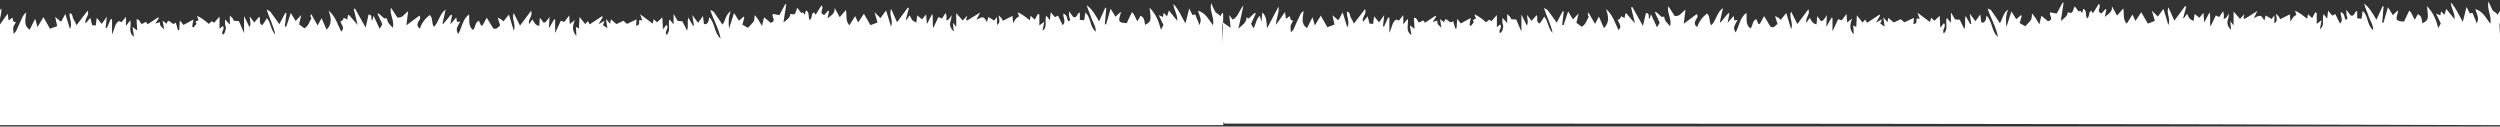 <svg width="1600" height="81" viewBox="0 0 1600 81" fill="none" xmlns="http://www.w3.org/2000/svg">
<rect x="0" y="0" width="1600" height="81" fill="#333333" stroke="none"/>
<g clip-path="url(#clip0)">
<path d="M783.8 79.1C781.9 77.8 782.6 75.9 782.6 74.4C782.6 62.5 782.6 50.6 782.6 38.7C782.6 32 782.6 25.3 782.6 18.6C782.6 17.5 782.6 16.3 782.6 14.3C784.6 15.7 786 16.7 787.6 17.8C787.3 15.3 787.1 12.8 786.7 9.6C787.8 11 788.5 11.9 788.9 12.5C792.4 11 792.8 7 795.8 3.5C794.6 8.9 793.7 13.3 792.6 18.3C795.1 16 797.7 14.6 797.8 11.1C798.2 11.3 798.5 11.5 799.1 11.9C800.4 10.7 801.7 9.4 803.1 8.2C803.3 8.3 803.5 8.4 803.7 8.6C802.7 10.8 801.7 12.9 800.7 15.2C801.2 16.1 801.6 17 802.2 18.1C803.9 15.5 803.8 12.2 806.3 10.1C806.6 11.2 806.8 12.1 807.3 14.1C807.6 11.4 807.7 9.9 807.9 7.9C810.7 10.6 810.5 13.9 810.9 18.1C813.6 13.1 815.7 9.1 818.3 4.2C818.8 8.6 816.7 11.6 816.6 15.9C818.8 12.7 820.4 10.5 822.4 7.7C822.6 9.5 822.8 10.6 823 12.1C823.9 11.4 824.7 10.9 825.4 10.3C826.1 11.3 825.2 13.3 827.7 13.1C827 14.4 826.3 15.5 826 16.6C825.8 17.6 826.1 18.8 826.2 20.7C827.1 19.7 827.6 19.3 827.8 18.9C829.2 15.8 830.6 12.6 832.1 9.5C832.6 8.5 833.4 7.6 834.3 7C834 11.1 832.2 15.1 836.5 18C837.5 15.9 838.5 13.9 840 11C840.7 13.3 841 14.6 841.5 16.3C842.8 14.1 844 12.1 845.3 10C846.8 12.6 848.1 14.9 849.5 17.4C851.2 16.8 852.5 16.3 854.1 15.7C853.7 13.9 853.3 12.2 852.8 9.8C854.4 11.1 855.3 11.9 856.3 12.8C856.5 12.7 856.8 12.6 856.9 12.4C857.7 11 858.4 9.5 859.3 7.9C860.3 11.3 861.2 14.2 862.3 17.6C864.1 13.8 861.6 10.7 862.1 7.4C864.3 7.9 863.7 10 864.5 11.2C865.3 12.4 865.8 13.7 866.5 15.1C868.9 12 871.1 9 873.6 5.8C875 9.1 871.3 10.9 872.3 14C873.2 12.9 874 12 875.3 10.4C875.8 12.4 876.1 13.7 876.5 15.1C877.2 15.2 877.8 15.2 878.8 15.3C879 13.6 879.2 12.1 879.4 10.4C880.5 11.7 881.5 12.9 882.6 14.3C883.7 12.8 884.6 11.5 885.9 9.7C885.6 12.5 885.4 14.6 885.1 16.8C885.3 16.9 885.5 16.9 885.8 17C886.7 15.1 887.6 13.1 888.4 11.2C888.7 11.2 888.9 11.3 889.2 11.3C889.2 14.2 889.2 17.1 889.2 21C891 17.5 890.8 14.2 893.6 12.5C894.2 12.7 894.7 13 895.3 13.2C896.2 12.1 896.9 11.2 898.1 9.7C898.1 11.8 898.1 13.3 898.1 15.6C899.3 14 900 13.1 900.9 12C901.8 15.6 899.1 19.5 903.3 22.5C902.9 20.2 902.6 18.4 902.3 16.2C903.5 17.1 904.2 17.6 905.3 18.5C905.2 15.8 905 13.6 904.9 11.4C906.9 11.2 906.9 13.2 907.9 14.2C909.3 14.8 910.9 11.3 911.9 14.6C914.4 13 916.5 11.6 918.7 10.1C918.9 10.2 919 10.4 919.2 10.5C918.6 11.5 917.9 12.5 916.9 14.1C918.2 13.7 918.9 13.5 919.8 13.2C919.9 14 919.9 14.8 920.2 15.4C920.6 16.1 921.4 16.6 922.5 17.7C922.1 15.5 921.9 14 921.6 12.2C922.6 13 923.3 13.6 924.1 14.2C924.4 13.6 924.6 13 924.9 12.5C926.8 11.7 927.7 16 930 13.4C930.5 15.1 931 16.7 931.4 18.3C931.7 18.3 931.9 18.2 932.2 18.2C932.3 16.3 932.5 14.4 932.6 12C933.6 13.4 934.3 14.3 934.9 15C936.9 13.9 939 12.8 941.3 11.5C941 13 940.7 14.5 940.5 16C940.8 16.2 941 16.4 941.3 16.6C942 15.7 943.4 14.3 943.2 14C941.7 12 944.4 12.7 944.5 11.7C944.3 11.1 944.1 10.4 943.6 9.1C946.7 10.6 948.9 12.3 951.1 14.3C951.8 13.7 952.4 13.1 953 12.6C953.6 12.9 954.1 13.2 954.6 13.5C955.7 12.3 956.6 11.2 958 9.6C958 12.7 958 15 958 17.4C958.8 16.8 959.4 16.2 960.1 15.6C961.8 17.5 958.7 19.2 960 21.2C961 20.7 961.4 19.9 961.7 18.8C962 17.5 962.3 16.5 961.7 15.2C961.3 14.2 961.6 12.9 961.6 11.4C962.6 12.6 963.4 13.4 964.6 14.8C964.6 12.6 964.6 11.1 964.6 9C965.5 9.9 966 10.2 966.3 10.6C966.7 11.1 966.9 11.7 967.2 12.3C968.3 12.4 969.3 12.4 970.4 12.5C971.4 14.8 972.3 17 973.7 20.2C973.7 16.3 973.7 13.4 973.7 9.3C975.2 12.4 976.2 14.3 977.2 16.4C978.4 14 977.3 11.9 977.3 9.5C978.2 10.7 979.1 11.9 980.2 13.4C981.3 12.1 982.3 11 983.4 9.7C984.7 11.1 982.5 13.9 985.4 15.1C985.9 14.4 986.4 13.7 986.9 12.9C987.4 12.1 987.9 11.3 988.3 10.6C991 13.7 990.7 18.1 993.7 21.1C992.6 15.7 990 10.8 988.1 5.1C989 5.7 990 5.9 990.5 6.5C992.5 9.1 994.3 11.7 996.3 14.5C997.7 11.8 998.9 9.5 1000.1 7.2C1000.3 7.3 1000.6 7.4 1000.8 7.4C1000.5 10.2 1000.1 13.1 999.8 15.9C1000.1 16 1000.4 16 1000.7 16.1C1001.6 13.3 1002.5 10.5 1003.6 7.3C1004.6 8.9 1005.6 10.5 1006.7 12.4C1007.7 11.4 1008.6 10.4 1010.3 8.6C1009.7 11.2 1009.3 12.7 1008.9 14.6C1010 15.4 1011.1 16.2 1012.3 17.1C1015 15.7 1015.4 12.9 1016.8 10.8C1016.6 10.3 1016.3 9.9 1016.2 9.5C1016.1 9.2 1016.3 8.9 1016.6 7.9C1018.1 10.5 1019.3 12.8 1020.8 15.3C1021.5 13.9 1022.2 12.6 1023.3 10.6C1024.6 13.5 1025.6 15.8 1026.5 18C1029.9 14.7 1029.7 10.8 1027.8 5.7C1032.5 9.9 1033.6 14.9 1035.9 19.3C1037.5 17.2 1037.5 17.2 1035.3 12.7C1035.8 12.5 1036.4 12.4 1036.7 12C1037.1 11.6 1037.3 10.9 1037.5 10.4C1038.1 10.7 1038.7 11 1039.7 11.5C1039.9 10.4 1040.1 9.5 1040.3 8.6C1040.5 8.6 1040.9 8.5 1041 8.7C1042.6 10.5 1044.1 12.3 1046.4 15C1045.4 10.9 1044.6 7.8 1043.9 4.8C1044.2 4.7 1044.5 4.6 1044.7 4.5C1046.9 8.4 1049.1 12.3 1051.5 16.6C1052.2 13.5 1052.8 10.9 1053.4 8.3C1056.4 8.5 1054.4 11.2 1055.7 12.2C1056 11.3 1056.2 10.4 1056.6 9.1C1058 12.1 1059.2 14.7 1060.5 17.5C1061.1 16.4 1061.6 15.6 1062.2 14.5C1061.2 12.4 1060.2 10.2 1059.2 8C1059.3 7.8 1059.4 7.7 1059.6 7.5C1060.5 8.2 1061.4 8.9 1062.2 9.7C1063 10.5 1063.7 11.3 1065 10.5C1065.3 11.4 1065.4 12.5 1065.9 13.3C1066.6 14.4 1067.6 15.3 1068.9 16.8C1070.1 12 1066.7 8.4 1067.7 3.9C1069.3 6.3 1070.6 8.3 1071.8 10.2C1075.1 10.7 1076.2 8 1078.7 6.2C1078.3 9.5 1077.9 12.3 1077.6 15.2C1080.5 13.1 1083.1 11.1 1085.9 9C1087.3 10.9 1085.5 12 1085.1 13.1C1084.4 14.8 1084.4 15.9 1086.2 17.4C1087.3 13.8 1089.5 11 1092.5 8.6C1094.7 10.3 1093.5 13.6 1095.2 16.2C1098.4 13.2 1098.6 8.1 1102.7 5.1C1102 8.4 1101.3 11.3 1100.7 14.1C1100.9 14.2 1101.1 14.2 1101.2 14.3C1102.8 12.3 1104.5 10.3 1106.1 8.4C1106.3 8.5 1106.5 8.6 1106.8 8.7C1106.5 10.5 1106.1 12.3 1105.7 14.6C1107.2 12.9 1108.2 11.7 1109.5 10.2C1109.7 11.4 1109.9 12.2 1110 13.1C1110.5 13 1111.1 12.9 1112 12.7C1111 15.3 1108.4 17.5 1110.8 20.7C1113.2 16.6 1113.4 11.4 1117.7 8.2C1118.1 11.7 1116.9 15.5 1120.2 18.2C1122 16.7 1121.2 13.5 1124 12.2C1124.5 13.3 1125 14.4 1125.4 15.4C1125.9 15.3 1126.3 15.3 1126.4 15.1C1127.3 13.6 1128.1 12 1129 10.3C1130.5 12.8 1131.9 15.1 1133.2 17.2C1135.4 18.1 1136.3 16.3 1137.6 15.3C1137.1 13.8 1136.6 12.3 1136 10.2C1137 10.7 1137.6 11 1138.2 11.4C1138.7 11.7 1139.2 12.2 1139.7 12.7C1141 11.1 1142.1 9.7 1143.2 8.3C1144.2 11.8 1145.2 15 1146.3 18.6C1148 14.7 1144.7 11.3 1146.3 7.4C1147.7 10.2 1148.9 12.7 1150.3 15.4C1152.6 12.4 1154.8 9.4 1157.4 5.9C1158.7 9.4 1155.2 11.4 1156.1 14.5C1156.9 13.3 1157.6 12.4 1158.3 11.4C1159.3 13.3 1160 15.1 1162.6 15.6C1162.8 13.8 1162.9 12.2 1163 10.3C1164 11.6 1164.7 12.6 1165.5 13.6C1166.1 13.3 1166.6 13.2 1166.9 12.9C1167.6 12.1 1168.2 11.2 1169.2 9.8C1169.1 12.4 1169 14.3 1168.8 17.2C1170.3 14.6 1171.2 13 1172.2 11.3C1172.4 11.4 1172.6 11.4 1172.8 11.5C1172.8 14 1172.8 16.4 1172.8 20.1C1174.3 16.8 1175.3 14.7 1176.4 12.3C1177.1 12.5 1177.7 12.7 1178.7 13C1179.5 12 1180.4 10.7 1181.8 8.9C1181.9 11 1182 12.6 1182.2 14.4C1183.2 13.6 1183.9 13 1185.4 11.8C1183.9 15.6 1183.4 18.7 1186.4 22C1186.3 19.7 1186.2 18.1 1186.1 16.2C1186.9 16.7 1187.3 16.9 1188 17.3C1188.1 14.9 1188.3 12.6 1188.4 9.8C1189.8 11.5 1190.8 12.8 1192 14.4C1192.6 13.8 1193.2 13.2 1193.8 12.5C1194.1 13 1194.3 13.6 1194.9 14.6C1197.6 12.8 1200.2 11.1 1202.8 9.4C1203 9.6 1203.1 9.7 1203.3 9.9C1202.6 11.1 1201.9 12.3 1200.6 14.5C1202.2 13.5 1203 13.1 1204.4 12.3C1204 13.5 1203.8 14.2 1203.4 15.1C1204 15.5 1204.7 16 1206.2 17C1205.9 14.7 1205.6 13.2 1205.3 11.1C1206.4 12.4 1207.1 13.2 1208 14.2C1208.2 13.3 1208.3 12.6 1208.5 11.4C1209.8 12.5 1210.8 13.4 1212 14.4C1213.5 13.7 1214.9 13 1216.5 12.3C1217.3 13 1218 13.6 1218.8 14.3C1220.8 13.3 1222.8 12.4 1224.9 11.4C1224.8 12.8 1224.7 14 1224.6 15.4C1227.6 15.2 1226 13 1226.8 11.8C1227.2 11.9 1227.8 12 1228.6 12.1C1228.2 11 1227.9 10 1227.2 8.1C1230.3 10.4 1232.7 12.2 1235.2 14.1C1235.4 13.2 1235.7 12.3 1235.9 11.3C1236.6 11.9 1237.2 12.5 1238 13.3C1239 12.3 1240.1 11.3 1241.4 10.1C1241.5 12.7 1241.7 14.9 1241.8 17.8C1242.8 16.5 1243.5 15.6 1244.1 14.8C1246 16.9 1242.6 19 1244 21.4C1247.2 18.6 1244.7 14.8 1246 11.4C1246.8 12.4 1247.5 13.3 1248.6 14.6C1248.6 12.4 1248.6 10.7 1248.6 7.9C1249.8 10 1250.5 11.1 1251.2 12.4C1252.2 12.5 1253.1 12.6 1254.2 12.6C1255.1 14.5 1256.1 16.4 1257.2 18.6C1258.2 15.9 1257.2 13.3 1258 10.2C1259.2 12.3 1260.1 13.9 1261 15.5C1261.2 15.4 1261.4 15.4 1261.6 15.3C1261.3 13.5 1261 11.6 1260.6 8.7C1262.2 10.9 1263.2 12.2 1264.3 13.6C1265.3 12.2 1266.1 11 1267.4 9.2C1267.6 11.3 1267.8 12.7 1268 14.2C1269.5 15 1270.2 14 1270.7 13C1271.1 12.3 1271.1 11.4 1271.4 10C1275.4 14.1 1274.4 20 1278.7 23.7C1277.5 17 1274 11.7 1272.1 5.4C1273 5.9 1274 6.1 1274.4 6.7C1276.2 9.2 1277.9 11.8 1279.9 14.8C1281.8 12.2 1281.8 8.6 1285.1 6.1C1283.7 10 1283.6 13.2 1284.1 17.3C1285.3 13.5 1286.3 10.6 1287.3 7.3C1288.4 9 1289.3 10.5 1290.4 12.3C1291.3 11.5 1292.4 10.6 1293.5 9.6C1293.6 10 1293.9 10.3 1293.8 10.6C1293.4 12 1293 13.4 1292.6 14.8C1293.9 15.5 1294.9 16.1 1296.2 16.8C1297.3 15.6 1298.5 14.5 1299.5 13.2C1300.5 11.9 1300.3 10.3 1300.5 8.6C1301.3 9.6 1302.1 10.5 1302.8 11.6C1303.5 12.6 1304 13.7 1305.2 15.6C1305.7 13.2 1306.1 11.9 1306.5 10.1C1308.1 11.4 1309.5 12.5 1310.7 13.6C1314.9 12.5 1310.9 9.6 1312.2 7.9C1313.6 8.2 1315 8.4 1316.3 8.7C1317.7 6.1 1318.9 3.9 1320.1 1.6C1320.3 1.7 1320.5 1.7 1320.7 1.8C1320.1 5.3 1319.6 8.9 1318.9 13.4C1321.3 11.4 1323.2 10.4 1323.3 7.9C1326.8 8.4 1325.7 9 1327.8 4C1328.8 5.3 1329.6 6.4 1330.4 7.4C1331.8 6.1 1331.8 8 1332.6 8.3C1332.8 7.4 1333.1 6.5 1333.3 5.6C1336 6.9 1334.3 9.7 1335.8 11.9C1336.3 11.1 1336.8 10.6 1336.9 10C1337.1 8.7 1337.1 7.4 1338.6 6.9C1338.8 7.3 1339 7.8 1339.2 8.3C1339.4 8.2 1339.7 8.2 1339.8 8C1340.9 6.2 1342.1 4.4 1343.2 2.5C1345.4 4.3 1341 7.3 1345 8.6C1345.7 7.8 1346.6 6.8 1347.5 5.8C1347.7 5.9 1347.9 6 1348.1 6.1C1347.8 7.5 1347.5 8.8 1347.1 10.8C1349.6 8.7 1352.2 7.5 1351.6 3.9C1352.6 5.8 1353.7 7.7 1354.9 10C1356.2 8.5 1357.4 7.1 1358.9 5.4C1359.6 8.8 1358.4 12.2 1361.1 15.2C1362.3 13.2 1363.4 11.5 1364.8 9.3C1365.6 11 1366.2 12.3 1366.7 13.4C1367.9 11.6 1369.2 9.6 1370.4 7.8C1371.8 10.2 1373.2 12.6 1374.6 15.1C1376.2 14.5 1377.6 14 1379.1 13.4C1378.5 11.5 1378 9.7 1377.2 6.8C1379 8.6 1379.9 9.5 1381 10.6C1382.1 9.1 1383.3 7.5 1384.6 5.7C1385.7 9.2 1386.7 12.4 1387.7 16C1389.5 12 1386.2 8.6 1387.8 4.7C1389.1 7.6 1390.3 10.3 1391.6 13.2C1394 9.9 1396.3 6.9 1398.5 3.9C1398.7 4 1399 4.1 1399.2 4.2C1398.5 6.7 1397.9 9.2 1397.2 11.6C1397.4 11.6 1397.5 11.7 1397.7 11.7C1398.3 10.9 1398.9 10 1399.7 8.8C1400.3 10 1400.7 11 1401.3 11.8C1401.8 12.4 1402.7 12.7 1403.9 13.5C1404.2 11.7 1404.3 10.4 1404.6 8.9C1405.6 9.8 1406.4 10.4 1407.6 11.4C1408.5 10.3 1409.3 9.3 1410.2 8.2C1410.3 10.1 1410.5 12 1410.7 14.4C1411.9 12 1412.9 10.2 1414.1 7.9C1415 11 1414 14 1414.8 16.9C1415.9 14.5 1417 12.3 1418.1 9.9C1419 10.3 1419.5 10.6 1420.3 10.9C1421.1 9.7 1421.9 8.5 1422.8 7.2C1423.4 9.5 1423.4 10.3 1423.1 12C1425 12 1425.3 10.3 1426.5 8.7C1426.3 10.2 1426.4 11.2 1426 12C1425 14.7 1425.6 17 1427.9 19.1C1427.8 17.5 1427.6 15.9 1427.4 13.5C1428.3 14.8 1428.7 15.3 1429.5 16.3C1429.5 13.3 1429.5 10.8 1429.5 7.4C1431.2 9.4 1432.3 10.6 1433.6 12.1C1434.3 11.3 1435 10.6 1436.5 9C1436.1 10.6 1436 11.1 1435.8 11.7C1436.1 11.8 1436.5 12.1 1436.7 12C1439.2 10.5 1441.8 8.9 1444.8 7C1443.9 8.7 1443.2 10 1442.4 11.6C1446.8 9.4 1446.9 9.4 1449.2 13.1C1449.5 12 1449.7 11.1 1450 9.9C1450.8 10.3 1451.5 10.7 1452.1 11.1C1452.6 11.4 1453.1 11.8 1453.7 12.2C1454.3 11.5 1454.8 10.9 1455.6 9.9C1455.6 11.8 1455.6 13.3 1455.6 15C1457.4 13.4 1457.4 13.4 1456.6 8.8C1457.5 9.7 1458.1 10.1 1458.4 10.6C1458.8 11.1 1459 11.6 1459.3 12.3C1461.5 11.2 1463.4 10.3 1465.5 9.2C1465.6 10.5 1465.7 11.7 1465.9 13.8C1466.8 12.4 1467.2 11.5 1467.8 10.8C1468.3 10.3 1469 9.9 1469.7 9.5C1469.5 8.8 1469.2 8.1 1468.8 6.8C1471.9 8.2 1474.1 10.1 1476.6 12C1476.8 11.1 1476.9 10.3 1477.1 9.1C1477.9 9.8 1478.5 10.4 1479.8 11.6C1480.5 10.3 1481.1 9.1 1481.8 7.8C1482.1 8 1482.4 8.2 1482.7 8.4C1482.7 10.5 1482.7 12.7 1482.7 15.3C1483.9 14.4 1484.5 13.9 1485.8 12.9C1485.4 15.2 1485.1 17 1484.7 18.7C1488.2 16.2 1485.8 12.4 1487.1 9C1487.9 10 1488.5 10.8 1489.4 11.9C1489.6 10.3 1489.8 8.8 1490 6.8C1491 8 1491.8 9 1492.6 10C1493.1 9.7 1493.7 9.5 1494.6 9C1495.5 10.9 1496.5 12.9 1497.6 15.1C1500.1 12.8 1497.6 10.2 1498.1 7.7C1500.7 8.7 1500.3 11 1501.1 12.7C1502 12.3 1502.8 12 1502.1 10.6C1501.6 9.6 1501.8 8.4 1501.6 6.2C1503 8 1503.7 9 1504.4 9.9C1507.1 10.8 1506.6 7.4 1508.6 7C1508.6 8.5 1508.6 10 1508.6 11.7C1509.6 11.8 1510.3 11.9 1511.4 12C1511.6 10.3 1511.9 8.7 1512.1 7C1515.9 10.2 1514.7 15.9 1518.8 19.3C1518.9 15.7 1516.9 13.3 1516 10.6C1515.1 7.8 1513.8 5.2 1513 2.3C1516.4 4.9 1518.5 8.4 1520.9 12.7C1522.4 9.3 1523.7 6.6 1524.9 3.9C1525.1 4 1525.3 4 1525.5 4.1C1525.2 7.6 1524.9 11 1524.6 14.5C1524.9 14.5 1525.1 14.6 1525.4 14.6C1526.3 11.5 1527.2 8.3 1528.3 4.6C1529.5 6.5 1530.4 8 1531.4 9.7C1532.4 8.8 1533.4 7.9 1534.9 6.5C1534.7 7.7 1534.6 8.2 1534.4 8.8C1533.1 12.9 1533.6 13.5 1538.6 13.8C1539.6 11.6 1540.7 9.3 1541.9 6.8C1543.8 8.2 1544 10.7 1545.5 12.6C1546.1 11.4 1546.7 10.3 1547.4 9.1C1550 10.1 1550 12.6 1550.3 14.9C1554.2 13 1554.4 12.3 1553.2 3.9C1557.3 8 1559.1 12.7 1560.5 18C1561.1 16.8 1561.6 15.9 1562.1 15C1561.2 13 1560.3 11.2 1559.1 8.7C1560.4 9.2 1561 9.5 1561.8 9.9C1562 9.1 1562.1 8.3 1562.3 7.2C1562.9 7.9 1563.4 8.4 1564.4 9.5C1564.9 8 1565.2 7 1565.6 5.7C1567.4 7.9 1569 9.9 1570.9 12.3C1571.3 8.3 1568.7 5.5 1568.5 1.5C1571.9 5.2 1573.5 9.4 1576.2 14C1577.1 10.5 1577.7 7.9 1578.6 4.4C1579.5 6.3 1580.1 7.5 1580.7 8.7C1583.2 7.3 1582.8 9.8 1583.4 10.8C1584.1 12 1584.5 13.4 1585.2 15.1C1586.3 11.8 1586.3 11.8 1584.2 5.8C1589.1 7.3 1591 11.4 1593.8 15.2C1594.9 10.3 1591.5 6.4 1592.6 0.9C1593.8 3.4 1594.4 5 1595.3 6.6C1595.9 7.7 1597.6 7.7 1598.4 9.5C1599 8.5 1599.4 7.9 1599.8 7.2C1599.9 7.3 1600 7.4 1600.1 7.5C1600.2 7.6 1600.3 7.8 1600.3 7.9C1600.3 9.4 1600.4 10.9 1600.3 12.4C1600.2 13.8 1599.6 15.3 1599.7 16.7C1601.2 37.7 1599.8 58.8 1600.5 80.1C1327.8 79.1 1055.9 79.1 783.8 79.1Z" fill="white"/>
<path d="M-33.7 80.1C-35.6 78.8 -34.9 76.9 -34.9 75.4C-34.9 63.5 -34.9 51.6 -34.9 39.7C-34.9 33 -34.9 26.3 -34.9 19.6C-34.9 18.5 -34.9 17.3 -34.9 15.3C-32.9 16.7 -31.5 17.7 -29.9 18.8C-30.2 16.3 -30.4 13.8 -30.8 10.6C-29.7 12 -29 12.9 -28.6 13.5C-25.1 12 -24.7 8 -21.7 4.5C-22.9 9.9 -23.8 14.3 -24.9 19.3C-22.4 17 -19.8 15.6 -19.7 12.1C-19.3 12.3 -19 12.5 -18.4 12.9C-17.1 11.7 -15.8 10.4 -14.4 9.2C-14.2 9.3 -14 9.4 -13.8 9.6C-14.8 11.8 -15.8 13.9 -16.8 16.2C-16.3 17.1 -15.9 18 -15.3 19.1C-13.6 16.5 -13.7 13.2 -11.2 11.1C-10.9 12.2 -10.7 13.1 -10.2 15.1C-9.9 12.4 -9.8 10.9 -9.6 8.9C-6.8 11.6 -7 14.9 -6.6 19.1C-3.9 14.1 -1.8 10.1 0.8 5.2C1.3 9.6 -0.8 12.6 -0.9 16.9C1.3 13.7 2.9 11.5 4.9 8.7C5.1 10.5 5.3 11.6 5.5 13.1C6.4 12.4 7.2 11.9 7.9 11.3C8.6 12.3 7.7 14.3 10.2 14.1C9.5 15.4 8.8 16.5 8.5 17.6C8.3 18.6 8.6 19.8 8.7 21.7C9.6 20.7 10.1 20.3 10.3 19.9C11.7 16.8 13.1 13.6 14.6 10.5C15.1 9.5 15.9 8.6 16.8 8C16.5 12.1 14.7 16.1 19 19C20 16.9 21 14.9 22.5 12C23.2 14.3 23.5 15.6 24 17.3C25.3 15.1 26.5 13.1 27.8 11C29.3 13.6 30.6 15.9 32 18.4C33.7 17.8 35 17.3 36.6 16.7C36.2 14.9 35.8 13.2 35.3 10.8C36.9 12.1 37.8 12.9 38.8 13.8C39 13.7 39.3 13.6 39.4 13.4C40.2 12 40.9 10.5 41.8 8.9C42.8 12.3 43.7 15.2 44.8 18.6C46.6 14.8 44.1 11.7 44.6 8.4C46.8 8.9 46.2 11 47 12.2C47.8 13.4 48.3 14.7 49 16.1C51.4 13 53.6 10 56.1 6.8C57.5 10.1 53.8 11.9 54.8 15C55.7 13.9 56.5 13 57.8 11.4C58.3 13.4 58.6 14.7 59 16.1C59.7 16.2 60.3 16.2 61.3 16.3C61.5 14.6 61.7 13.1 61.9 11.4C63 12.7 64 13.9 65.1 15.3C66.2 13.8 67.1 12.5 68.4 10.7C68.1 13.5 67.9 15.6 67.6 17.8C67.8 17.9 68 17.9 68.3 18C69.2 16.1 70.1 14.1 70.9 12.2C71.2 12.2 71.4 12.3 71.7 12.3C71.7 15.2 71.7 18.1 71.7 22C73.5 18.5 73.3 15.2 76.1 13.5C76.7 13.7 77.2 14 77.8 14.2C78.7 13.1 79.4 12.2 80.6 10.7C80.6 12.8 80.6 14.3 80.6 16.6C81.8 15 82.5 14.1 83.4 13C84.3 16.6 81.6 20.5 85.8 23.5C85.4 21.2 85.1 19.4 84.8 17.2C86 18.1 86.7 18.6 87.8 19.5C87.7 16.8 87.5 14.6 87.4 12.4C89.4 12.2 89.4 14.2 90.4 15.2C91.8 15.8 93.4 12.3 94.4 15.6C96.9 14 99 12.6 101.2 11.1C101.4 11.2 101.5 11.4 101.7 11.5C101.1 12.5 100.4 13.5 99.4 15.1C100.7 14.7 101.4 14.5 102.3 14.2C102.4 15 102.4 15.8 102.7 16.4C103.1 17.1 103.9 17.6 105 18.7C104.6 16.5 104.4 15 104.1 13.2C105.1 14 105.8 14.6 106.6 15.2C106.9 14.6 107.1 14 107.4 13.5C109.3 12.7 110.2 17 112.5 14.4C113 16.1 113.5 17.7 113.9 19.3C114.2 19.3 114.4 19.2 114.7 19.2C114.8 17.3 115 15.4 115.1 13C116.1 14.4 116.8 15.3 117.4 16C119.4 14.9 121.5 13.8 123.8 12.5C123.5 14 123.2 15.5 123 17C123.3 17.2 123.5 17.4 123.8 17.6C124.5 16.7 125.9 15.3 125.7 15C124.2 13 126.9 13.7 127 12.7C126.8 12.1 126.6 11.4 126.1 10.1C129.2 11.6 131.4 13.3 133.6 15.3C134.3 14.7 134.9 14.1 135.5 13.6C136.1 13.9 136.6 14.2 137.1 14.5C138.2 13.3 139.1 12.2 140.5 10.6C140.5 13.7 140.5 16 140.5 18.4C141.3 17.8 141.9 17.2 142.6 16.6C144.3 18.5 141.2 20.2 142.5 22.2C143.5 21.7 143.9 20.9 144.2 19.8C144.5 18.5 144.8 17.5 144.2 16.2C143.8 15.2 144.1 13.9 144.1 12.4C145.1 13.6 145.9 14.4 147.1 15.8C147.1 13.6 147.1 12.1 147.1 10C148 10.9 148.5 11.2 148.8 11.6C149.2 12.1 149.4 12.7 149.7 13.3C150.8 13.4 151.8 13.4 152.9 13.5C153.9 15.8 154.8 18 156.2 21.2C156.2 17.3 156.2 14.4 156.2 10.3C157.7 13.4 158.7 15.3 159.7 17.4C160.9 15 159.8 12.9 159.8 10.5C160.7 11.7 161.6 12.9 162.7 14.4C163.8 13.1 164.8 12 165.9 10.7C167.2 12.1 165 14.9 167.9 16.1C168.4 15.4 168.9 14.7 169.4 13.9C169.9 13.1 170.4 12.3 170.8 11.6C173.5 14.7 173.2 19.1 176.2 22.1C175.1 16.7 172.5 11.8 170.6 6.1C171.5 6.7 172.5 6.9 173 7.5C175 10.1 176.8 12.7 178.8 15.5C180.2 12.8 181.4 10.5 182.6 8.2C182.8 8.3 183.1 8.4 183.3 8.4C183 11.2 182.6 14.1 182.3 16.9C182.6 17 182.9 17 183.2 17.1C184.1 14.3 185 11.5 186.1 8.3C187.1 9.9 188.1 11.5 189.2 13.4C190.2 12.4 191.1 11.4 192.8 9.6C192.2 12.2 191.8 13.7 191.4 15.6C192.5 16.4 193.6 17.2 194.8 18.1C197.5 16.7 197.9 13.9 199.3 11.8C199.1 11.3 198.8 10.9 198.7 10.5C198.6 10.2 198.8 9.9 199.1 8.9C200.6 11.5 201.8 13.8 203.3 16.3C204 14.9 204.7 13.6 205.8 11.6C207.1 14.5 208.1 16.8 209 19C212.4 15.7 212.2 11.8 210.3 6.7C215 10.9 216.1 15.9 218.4 20.3C220 18.2 220 18.2 217.8 13.7C218.3 13.5 218.9 13.4 219.2 13C219.6 12.6 219.8 11.9 220 11.4C220.6 11.7 221.2 12 222.2 12.5C222.4 11.4 222.6 10.5 222.8 9.6C223 9.6 223.4 9.5 223.5 9.7C225.1 11.5 226.6 13.3 228.9 16C227.9 11.9 227.1 8.8 226.4 5.8C226.7 5.7 227 5.6 227.2 5.5C229.4 9.4 231.6 13.3 234 17.6C234.7 14.5 235.3 11.9 235.9 9.3C238.9 9.5 236.9 12.2 238.2 13.2C238.5 12.3 238.7 11.4 239.1 10.1C240.5 13.1 241.7 15.7 243 18.5C243.6 17.4 244.1 16.6 244.7 15.5C243.7 13.4 242.7 11.2 241.7 9C241.8 8.8 241.9 8.7 242.1 8.5C243 9.2 243.9 9.9 244.7 10.7C245.5 11.5 246.2 12.3 247.5 11.5C247.8 12.4 247.9 13.5 248.4 14.3C249.1 15.4 250.1 16.3 251.4 17.8C252.6 13 249.2 9.4 250.2 4.9C251.8 7.3 253.1 9.3 254.3 11.2C257.6 11.7 258.7 9 261.2 7.2C260.8 10.5 260.4 13.3 260.1 16.2C263 14.1 265.6 12.1 268.4 10C269.8 11.9 268 13 267.6 14.1C266.9 15.8 266.9 16.9 268.7 18.4C269.8 14.8 272 12 275 9.6C277.2 11.3 276 14.6 277.7 17.2C280.9 14.2 281.1 9.1 285.2 6.1C284.5 9.4 283.8 12.3 283.2 15.1C283.4 15.2 283.6 15.2 283.7 15.3C285.3 13.3 287 11.3 288.6 9.4C288.8 9.5 289 9.6 289.3 9.7C289 11.5 288.6 13.3 288.2 15.6C289.7 13.9 290.7 12.7 292 11.2C292.2 12.4 292.4 13.2 292.5 14.1C293 14 293.6 13.9 294.5 13.7C293.5 16.3 290.9 18.5 293.3 21.7C295.7 17.6 295.9 12.4 300.2 9.2C300.6 12.7 299.4 16.5 302.7 19.2C304.5 17.7 303.7 14.5 306.5 13.2C307 14.3 307.5 15.4 307.9 16.4C308.4 16.3 308.8 16.3 308.9 16.1C309.8 14.6 310.6 13 311.5 11.3C313 13.8 314.4 16.1 315.7 18.2C317.9 19.1 318.8 17.3 320.1 16.3C319.6 14.8 319.1 13.3 318.5 11.2C319.5 11.7 320.1 12 320.7 12.4C321.2 12.7 321.7 13.2 322.2 13.7C323.5 12.1 324.6 10.7 325.7 9.3C326.7 12.8 327.7 16 328.8 19.6C330.5 15.7 327.2 12.3 328.8 8.4C330.2 11.2 331.4 13.7 332.8 16.4C335.1 13.4 337.3 10.4 339.9 6.9C341.2 10.4 337.7 12.4 338.6 15.5C339.4 14.3 340.1 13.4 340.8 12.4C341.8 14.3 342.5 16.1 345.1 16.6C345.3 14.8 345.4 13.2 345.5 11.3C346.5 12.6 347.2 13.6 348 14.6C348.6 14.3 349.1 14.2 349.4 13.9C350.1 13.1 350.7 12.2 351.7 10.8C351.6 13.4 351.5 15.3 351.3 18.2C352.8 15.6 353.7 14 354.7 12.3C354.9 12.4 355.1 12.4 355.3 12.5C355.3 15 355.3 17.4 355.3 21.1C356.8 17.8 357.8 15.7 358.9 13.3C359.6 13.5 360.2 13.7 361.2 14C362 13 362.9 11.7 364.3 9.9C364.4 12 364.5 13.6 364.7 15.4C365.7 14.6 366.4 14 367.9 12.8C366.4 16.6 365.9 19.7 368.9 23C368.8 20.7 368.7 19.1 368.6 17.2C369.4 17.7 369.8 17.9 370.5 18.3C370.6 15.9 370.8 13.6 370.9 10.8C372.3 12.5 373.3 13.8 374.5 15.4C375.1 14.8 375.7 14.2 376.3 13.5C376.6 14 376.8 14.6 377.4 15.6C380.1 13.8 382.7 12.1 385.3 10.4C385.5 10.6 385.6 10.7 385.8 10.9C385.1 12.1 384.4 13.3 383.1 15.5C384.7 14.5 385.5 14.1 386.9 13.3C386.5 14.5 386.3 15.2 385.9 16.1C386.5 16.5 387.2 17 388.7 18C388.4 15.7 388.1 14.2 387.8 12.1C388.9 13.4 389.6 14.2 390.5 15.2C390.7 14.3 390.8 13.6 391 12.4C392.3 13.5 393.3 14.4 394.5 15.4C396 14.7 397.4 14 399 13.3C399.8 14 400.5 14.6 401.3 15.3C403.3 14.3 405.3 13.4 407.4 12.4C407.3 13.8 407.2 15 407.1 16.4C410.1 16.2 408.5 14 409.3 12.8C409.7 12.9 410.3 13 411.1 13.1C410.7 12 410.4 11 409.7 9.1C412.8 11.4 415.2 13.2 417.7 15.1C417.9 14.2 418.2 13.3 418.4 12.3C419.1 12.9 419.7 13.5 420.5 14.3C421.5 13.3 422.6 12.3 423.9 11.1C424 13.7 424.2 15.9 424.3 18.8C425.3 17.5 426 16.6 426.6 15.8C428.5 17.9 425.1 20 426.5 22.4C429.7 19.6 427.2 15.8 428.5 12.4C429.3 13.4 430 14.3 431.1 15.6C431.1 13.4 431.1 11.7 431.1 8.9C432.3 11 433 12.1 433.7 13.4C434.7 13.5 435.6 13.6 436.7 13.6C437.6 15.5 438.6 17.4 439.7 19.6C440.7 16.9 439.7 14.3 440.5 11.2C441.7 13.3 442.6 14.9 443.5 16.5C443.7 16.4 443.9 16.4 444.1 16.3C443.8 14.5 443.5 12.6 443.1 9.7C444.7 11.9 445.7 13.2 446.8 14.6C447.8 13.2 448.6 12 449.9 10.2C450.1 12.3 450.3 13.7 450.5 15.2C452 16 452.7 15 453.2 14C453.6 13.3 453.6 12.4 453.9 11C457.9 15.1 456.9 21 461.2 24.7C460 18 456.5 12.7 454.6 6.4C455.5 6.9 456.5 7.1 456.9 7.7C458.7 10.2 460.4 12.8 462.4 15.8C464.3 13.2 464.3 9.6 467.6 7.1C466.2 11 466.1 14.2 466.6 18.3C467.8 14.5 468.8 11.6 469.8 8.3C470.9 10 471.8 11.5 472.9 13.3C473.8 12.5 474.9 11.6 476 10.6C476.1 11 476.4 11.3 476.3 11.6C475.9 13 475.5 14.4 475.1 15.8C476.4 16.5 477.4 17.1 478.7 17.8C479.8 16.6 481 15.5 482 14.2C483 12.9 482.8 11.3 483 9.6C483.8 10.6 484.6 11.5 485.3 12.6C486 13.6 486.5 14.7 487.7 16.6C488.2 14.2 488.6 12.9 489 11.1C490.6 12.4 492 13.5 493.2 14.6C497.4 13.5 493.4 10.6 494.7 8.9C496.1 9.2 497.5 9.4 498.8 9.7C500.2 7.1 501.4 4.9 502.6 2.6C502.8 2.7 503 2.7 503.2 2.8C502.6 6.3 502.1 9.9 501.4 14.4C503.8 12.4 505.7 11.4 505.8 8.9C509.3 9.4 508.2 10 510.3 5C511.3 6.3 512.1 7.4 512.9 8.4C514.3 7.1 514.3 9 515.1 9.3C515.3 8.4 515.6 7.5 515.8 6.6C518.5 7.9 516.8 10.7 518.3 12.9C518.8 12.1 519.3 11.6 519.4 11C519.6 9.7 519.6 8.4 521.1 7.9C521.3 8.3 521.5 8.8 521.7 9.3C521.9 9.2 522.2 9.2 522.3 9C523.4 7.2 524.6 5.4 525.7 3.5C527.9 5.3 523.5 8.3 527.5 9.6C528.2 8.8 529.1 7.8 530 6.8C530.2 6.9 530.4 7 530.6 7.1C530.3 8.5 530 9.8 529.6 11.8C532.1 9.7 534.7 8.5 534.1 4.9C535.1 6.8 536.2 8.7 537.4 11C538.7 9.5 539.9 8.1 541.4 6.4C542.1 9.8 540.9 13.2 543.6 16.2C544.8 14.2 545.9 12.5 547.3 10.3C548.1 12 548.7 13.3 549.2 14.4C550.4 12.6 551.7 10.6 552.9 8.8C554.3 11.2 555.7 13.6 557.1 16.1C558.7 15.5 560.1 15 561.6 14.4C561 12.5 560.5 10.7 559.7 7.8C561.5 9.6 562.4 10.5 563.5 11.6C564.6 10.1 565.8 8.5 567.1 6.7C568.2 10.2 569.2 13.4 570.2 17C572 13 568.7 9.6 570.3 5.7C571.6 8.6 572.8 11.3 574.1 14.2C576.5 10.9 578.8 7.9 581 4.9C581.2 5 581.5 5.1 581.7 5.2C581 7.7 580.4 10.2 579.7 12.6C579.9 12.6 580 12.7 580.2 12.7C580.8 11.9 581.4 11 582.2 9.8C582.8 11 583.2 12 583.8 12.8C584.3 13.4 585.2 13.7 586.4 14.5C586.7 12.7 586.8 11.4 587.1 9.9C588.1 10.8 588.9 11.4 590.1 12.4C591 11.3 591.8 10.3 592.7 9.2C592.8 11.1 593 13 593.2 15.4C594.4 13 595.4 11.2 596.6 8.9C597.5 12 596.5 15 597.3 17.9C598.4 15.5 599.5 13.3 600.6 10.9C601.5 11.3 602 11.6 602.8 11.9C603.6 10.7 604.4 9.5 605.3 8.2C605.9 10.5 605.9 11.3 605.6 13C607.5 13 607.8 11.3 609 9.7C608.8 11.2 608.9 12.2 608.5 13C607.5 15.7 608.1 18 610.4 20.1C610.3 18.5 610.1 16.9 609.9 14.5C610.8 15.8 611.2 16.3 612 17.3C612 14.3 612 11.8 612 8.4C613.7 10.4 614.8 11.6 616.1 13.1C616.8 12.3 617.5 11.6 619 10C618.6 11.6 618.5 12.1 618.3 12.7C618.6 12.8 619 13.1 619.2 13C621.7 11.5 624.3 9.9 627.3 8C626.4 9.7 625.7 11 624.9 12.6C629.3 10.4 629.4 10.4 631.7 14.1C632 13 632.2 12.1 632.5 10.9C633.3 11.3 634 11.7 634.6 12.1C635.1 12.4 635.6 12.8 636.2 13.2C636.8 12.5 637.3 11.9 638.1 10.9C638.1 12.8 638.1 14.3 638.1 16C639.9 14.4 639.9 14.4 639.1 9.8C640 10.7 640.6 11.1 640.9 11.6C641.3 12.1 641.5 12.6 641.8 13.3C644 12.2 645.9 11.3 648 10.2C648.1 11.5 648.2 12.7 648.4 14.8C649.3 13.4 649.7 12.5 650.3 11.8C650.8 11.3 651.5 10.9 652.2 10.5C652 9.8 651.7 9.1 651.3 7.8C654.4 9.2 656.6 11.1 659.1 13C659.3 12.1 659.4 11.3 659.6 10.1C660.4 10.8 661 11.4 662.3 12.6C663 11.3 663.6 10.1 664.3 8.8C664.6 9 664.9 9.2 665.2 9.4C665.2 11.5 665.2 13.7 665.2 16.3C666.4 15.4 667 14.9 668.3 13.9C667.9 16.2 667.6 18 667.2 19.7C670.7 17.2 668.3 13.4 669.6 10C670.4 11 671 11.8 671.9 12.9C672.1 11.3 672.3 9.8 672.5 7.8C673.5 9 674.3 10 675.1 11C675.6 10.7 676.2 10.5 677.1 10C678 11.9 679 13.9 680.1 16.1C682.6 13.8 680.1 11.2 680.6 8.7C683.2 9.7 682.8 12 683.6 13.7C684.5 13.3 685.3 13 684.6 11.6C684.1 10.6 684.3 9.4 684.1 7.2C685.5 9 686.2 10 686.9 10.9C689.6 11.8 689.1 8.4 691.1 8C691.1 9.5 691.1 11 691.1 12.7C692.1 12.8 692.8 12.9 693.9 13C694.1 11.3 694.4 9.7 694.6 8C698.4 11.2 697.2 16.9 701.3 20.3C701.4 16.7 699.4 14.3 698.5 11.6C697.6 8.8 696.3 6.2 695.5 3.3C698.9 5.9 701 9.4 703.4 13.7C704.9 10.3 706.2 7.6 707.4 4.9C707.6 5 707.8 5 708 5.1C707.7 8.6 707.4 12 707.1 15.5C707.4 15.5 707.6 15.6 707.9 15.6C708.8 12.5 709.7 9.3 710.8 5.6C712 7.5 712.9 9 713.9 10.7C714.9 9.8 715.9 8.9 717.4 7.5C717.2 8.7 717.1 9.2 716.9 9.8C715.6 13.9 716.1 14.5 721.1 14.8C722.1 12.6 723.2 10.3 724.4 7.8C726.3 9.2 726.5 11.7 728 13.6C728.6 12.4 729.2 11.3 729.9 10.1C732.5 11.1 732.5 13.6 732.8 15.9C736.7 14 736.9 13.3 735.7 4.9C739.8 9 741.6 13.7 743 19C743.6 17.8 744.1 16.9 744.6 16C743.7 14 742.8 12.2 741.6 9.7C742.9 10.2 743.5 10.5 744.3 10.9C744.5 10.1 744.6 9.3 744.8 8.2C745.4 8.9 745.9 9.4 746.9 10.5C747.4 9 747.7 8 748.1 6.7C749.9 8.9 751.5 10.9 753.4 13.3C753.8 9.3 751.2 6.5 751 2.5C754.4 6.2 756 10.4 758.7 15C759.6 11.5 760.2 8.9 761.1 5.4C762 7.3 762.6 8.5 763.2 9.7C765.7 8.3 765.3 10.8 765.9 11.8C766.6 13 767 14.4 767.7 16.1C768.8 12.8 768.8 12.8 766.7 6.8C771.6 8.3 773.5 12.4 776.3 16.2C777.4 11.3 774 7.4 775.1 1.9C776.3 4.4 776.9 6 777.8 7.6C778.4 8.7 780.1 8.7 780.9 10.5C781.5 9.5 781.9 8.9 782.3 8.2C782.4 8.3 782.5 8.4 782.6 8.5C782.7 8.6 782.8 8.8 782.8 8.9C782.8 10.4 782.9 11.9 782.8 13.4C782.7 14.8 782.1 16.3 782.2 17.7C783.7 38.7 782.3 59.8 783 81.1C510.3 80.1 238.4 80.1 -33.7 80.1Z" fill="white"/>
</g>
<defs>
<clipPath id="clip0">
<rect width="1635" height="80.1" fill="white" transform="translate(-35)"/>
</clipPath>
</defs>
</svg>
